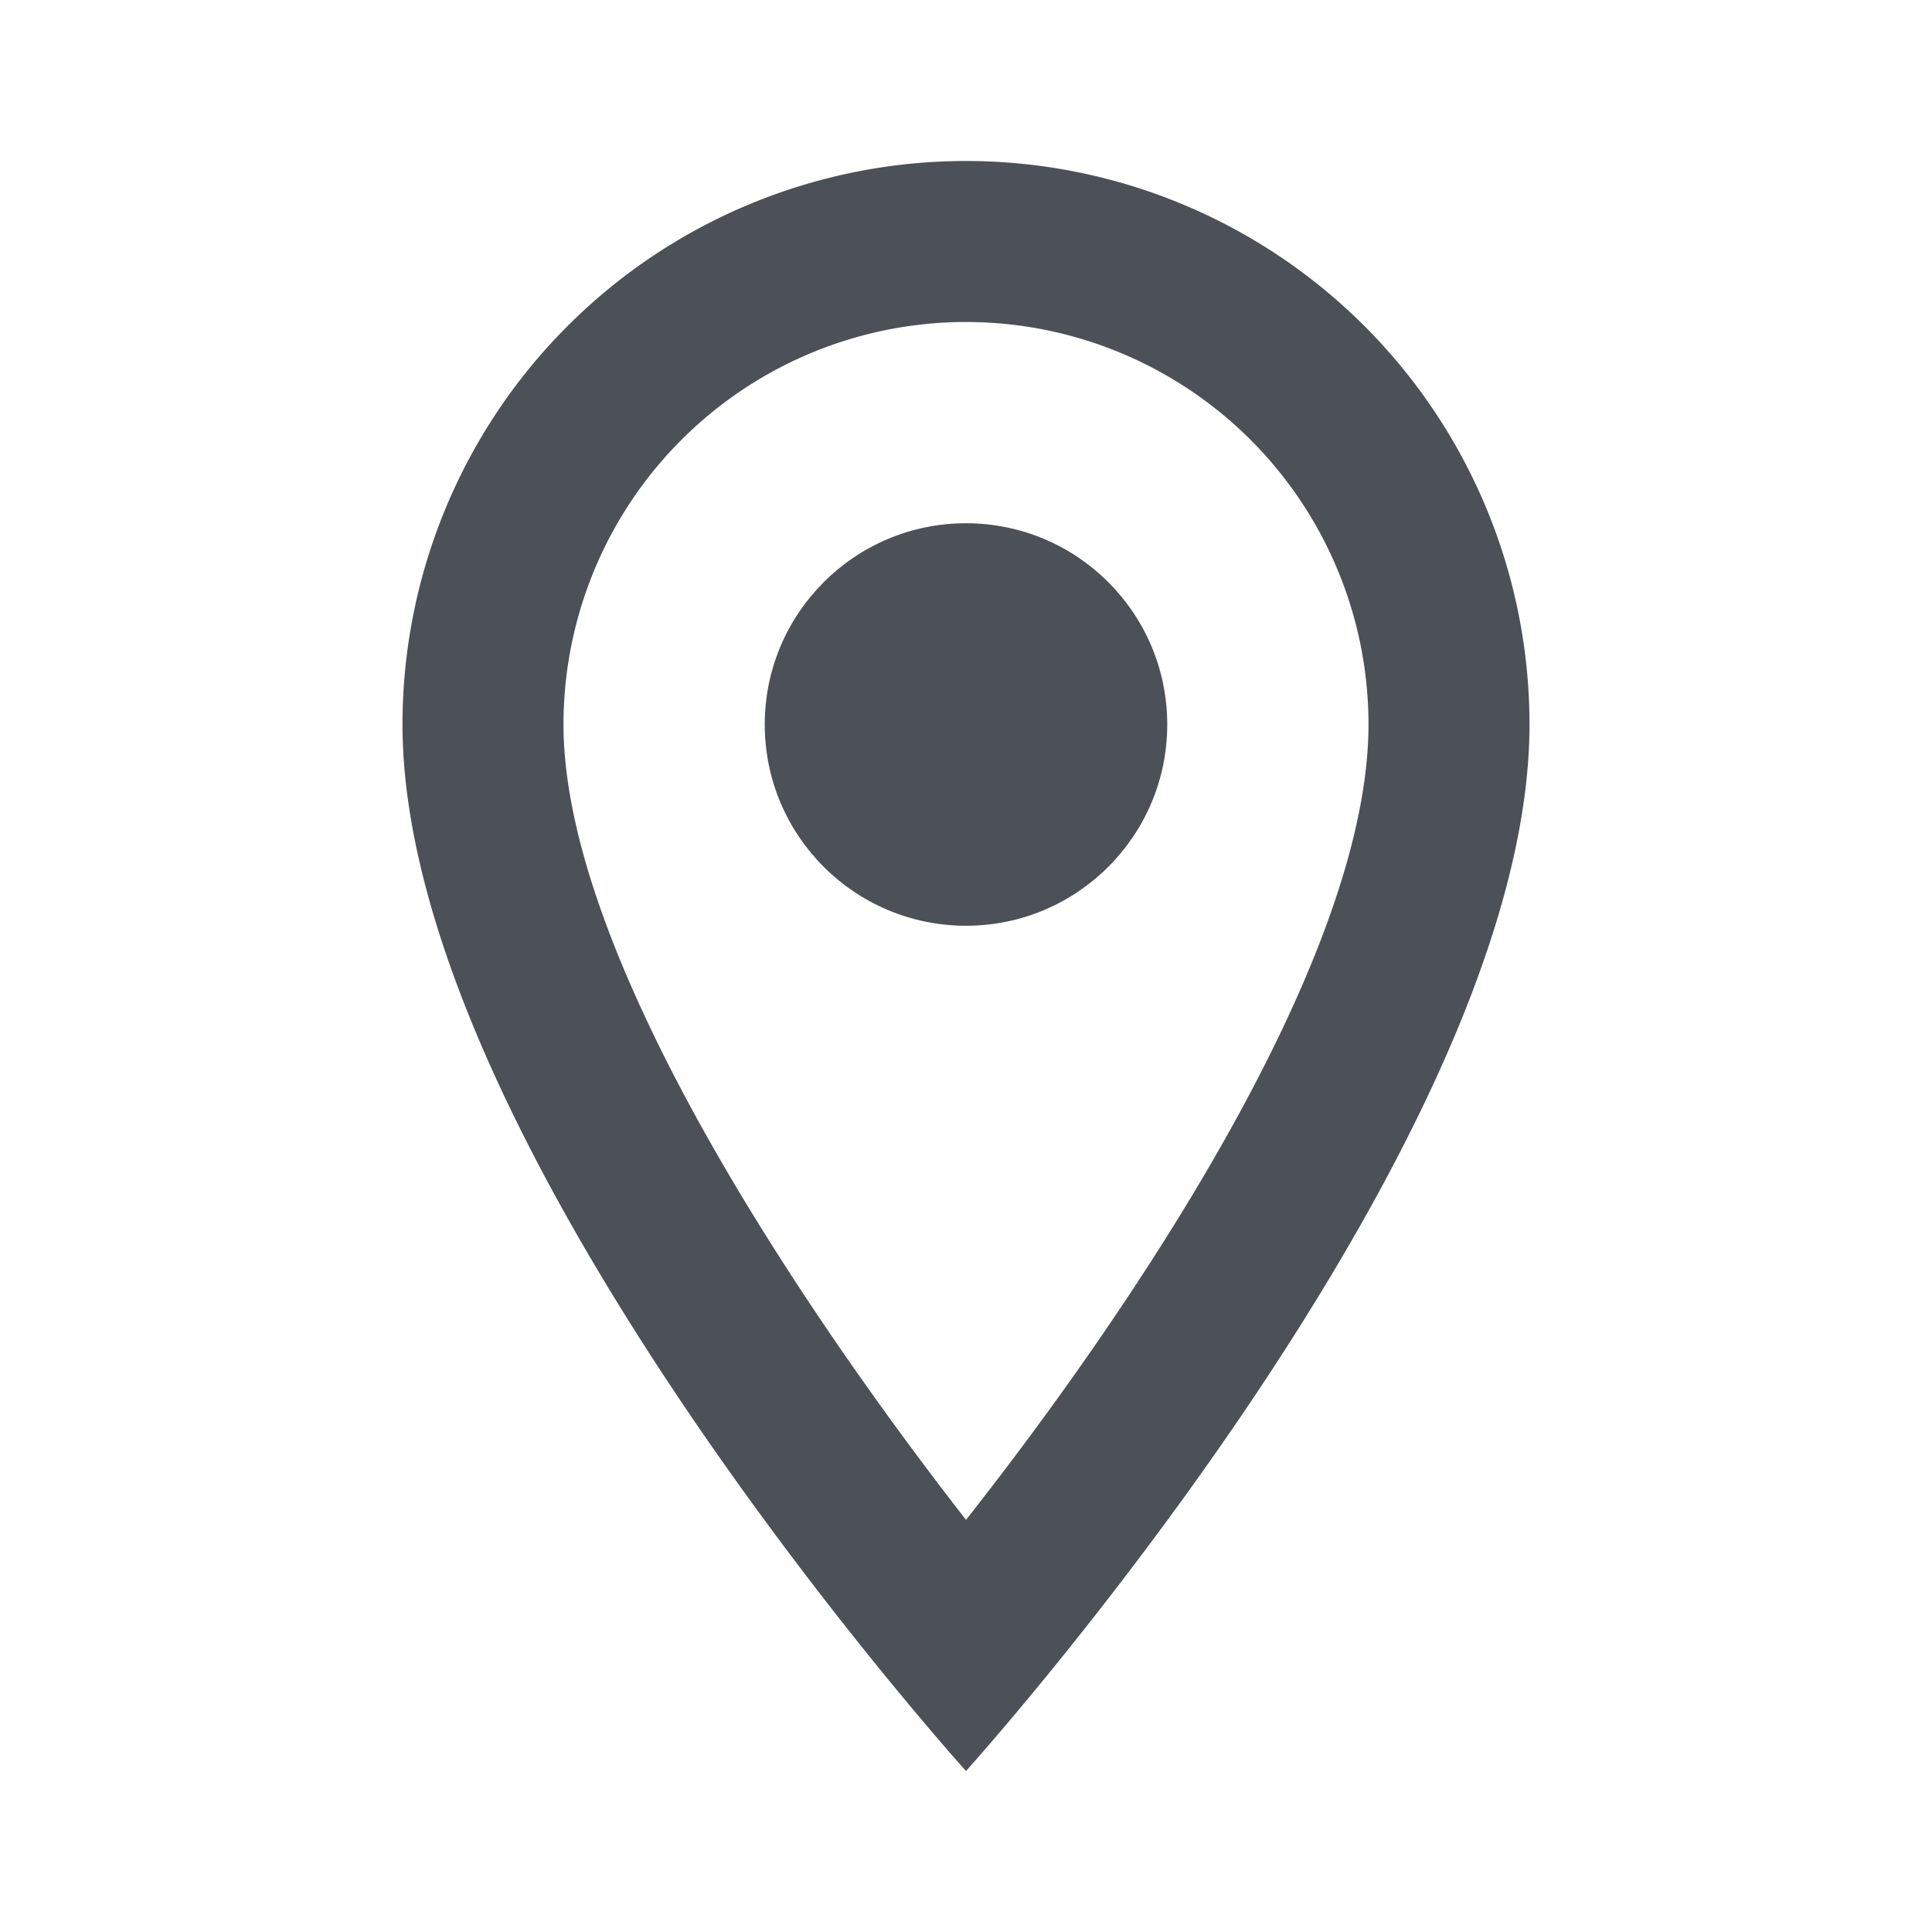 <svg xmlns="http://www.w3.org/2000/svg" id="outline-location-on_1_" width="24" height="24" viewBox="0 0 24 24">
    <defs>
        <style>
            .cls-1{fill:#4c5057}
        </style>
    </defs>
    <path id="Path_4768" d="M12 2a7 7 0 0 0-7 7c0 5.25 7 13 7 13s7-7.75 7-13a7 7 0 0 0-7-7zM7 9a5 5 0 0 1 10 0c0 2.88-2.88 7.19-5 9.88C9.92 16.21 7 11.85 7 9z" class="cls-1"/>
    <circle id="Ellipse_720" cx="2.5" cy="2.5" r="2.5" class="cls-1" transform="translate(9.5 6.5)"/>
    <path id="Rectangle_5693" fill="rgba(0,0,0,0)" d="M0 0H24V24H0z"/>
</svg>

